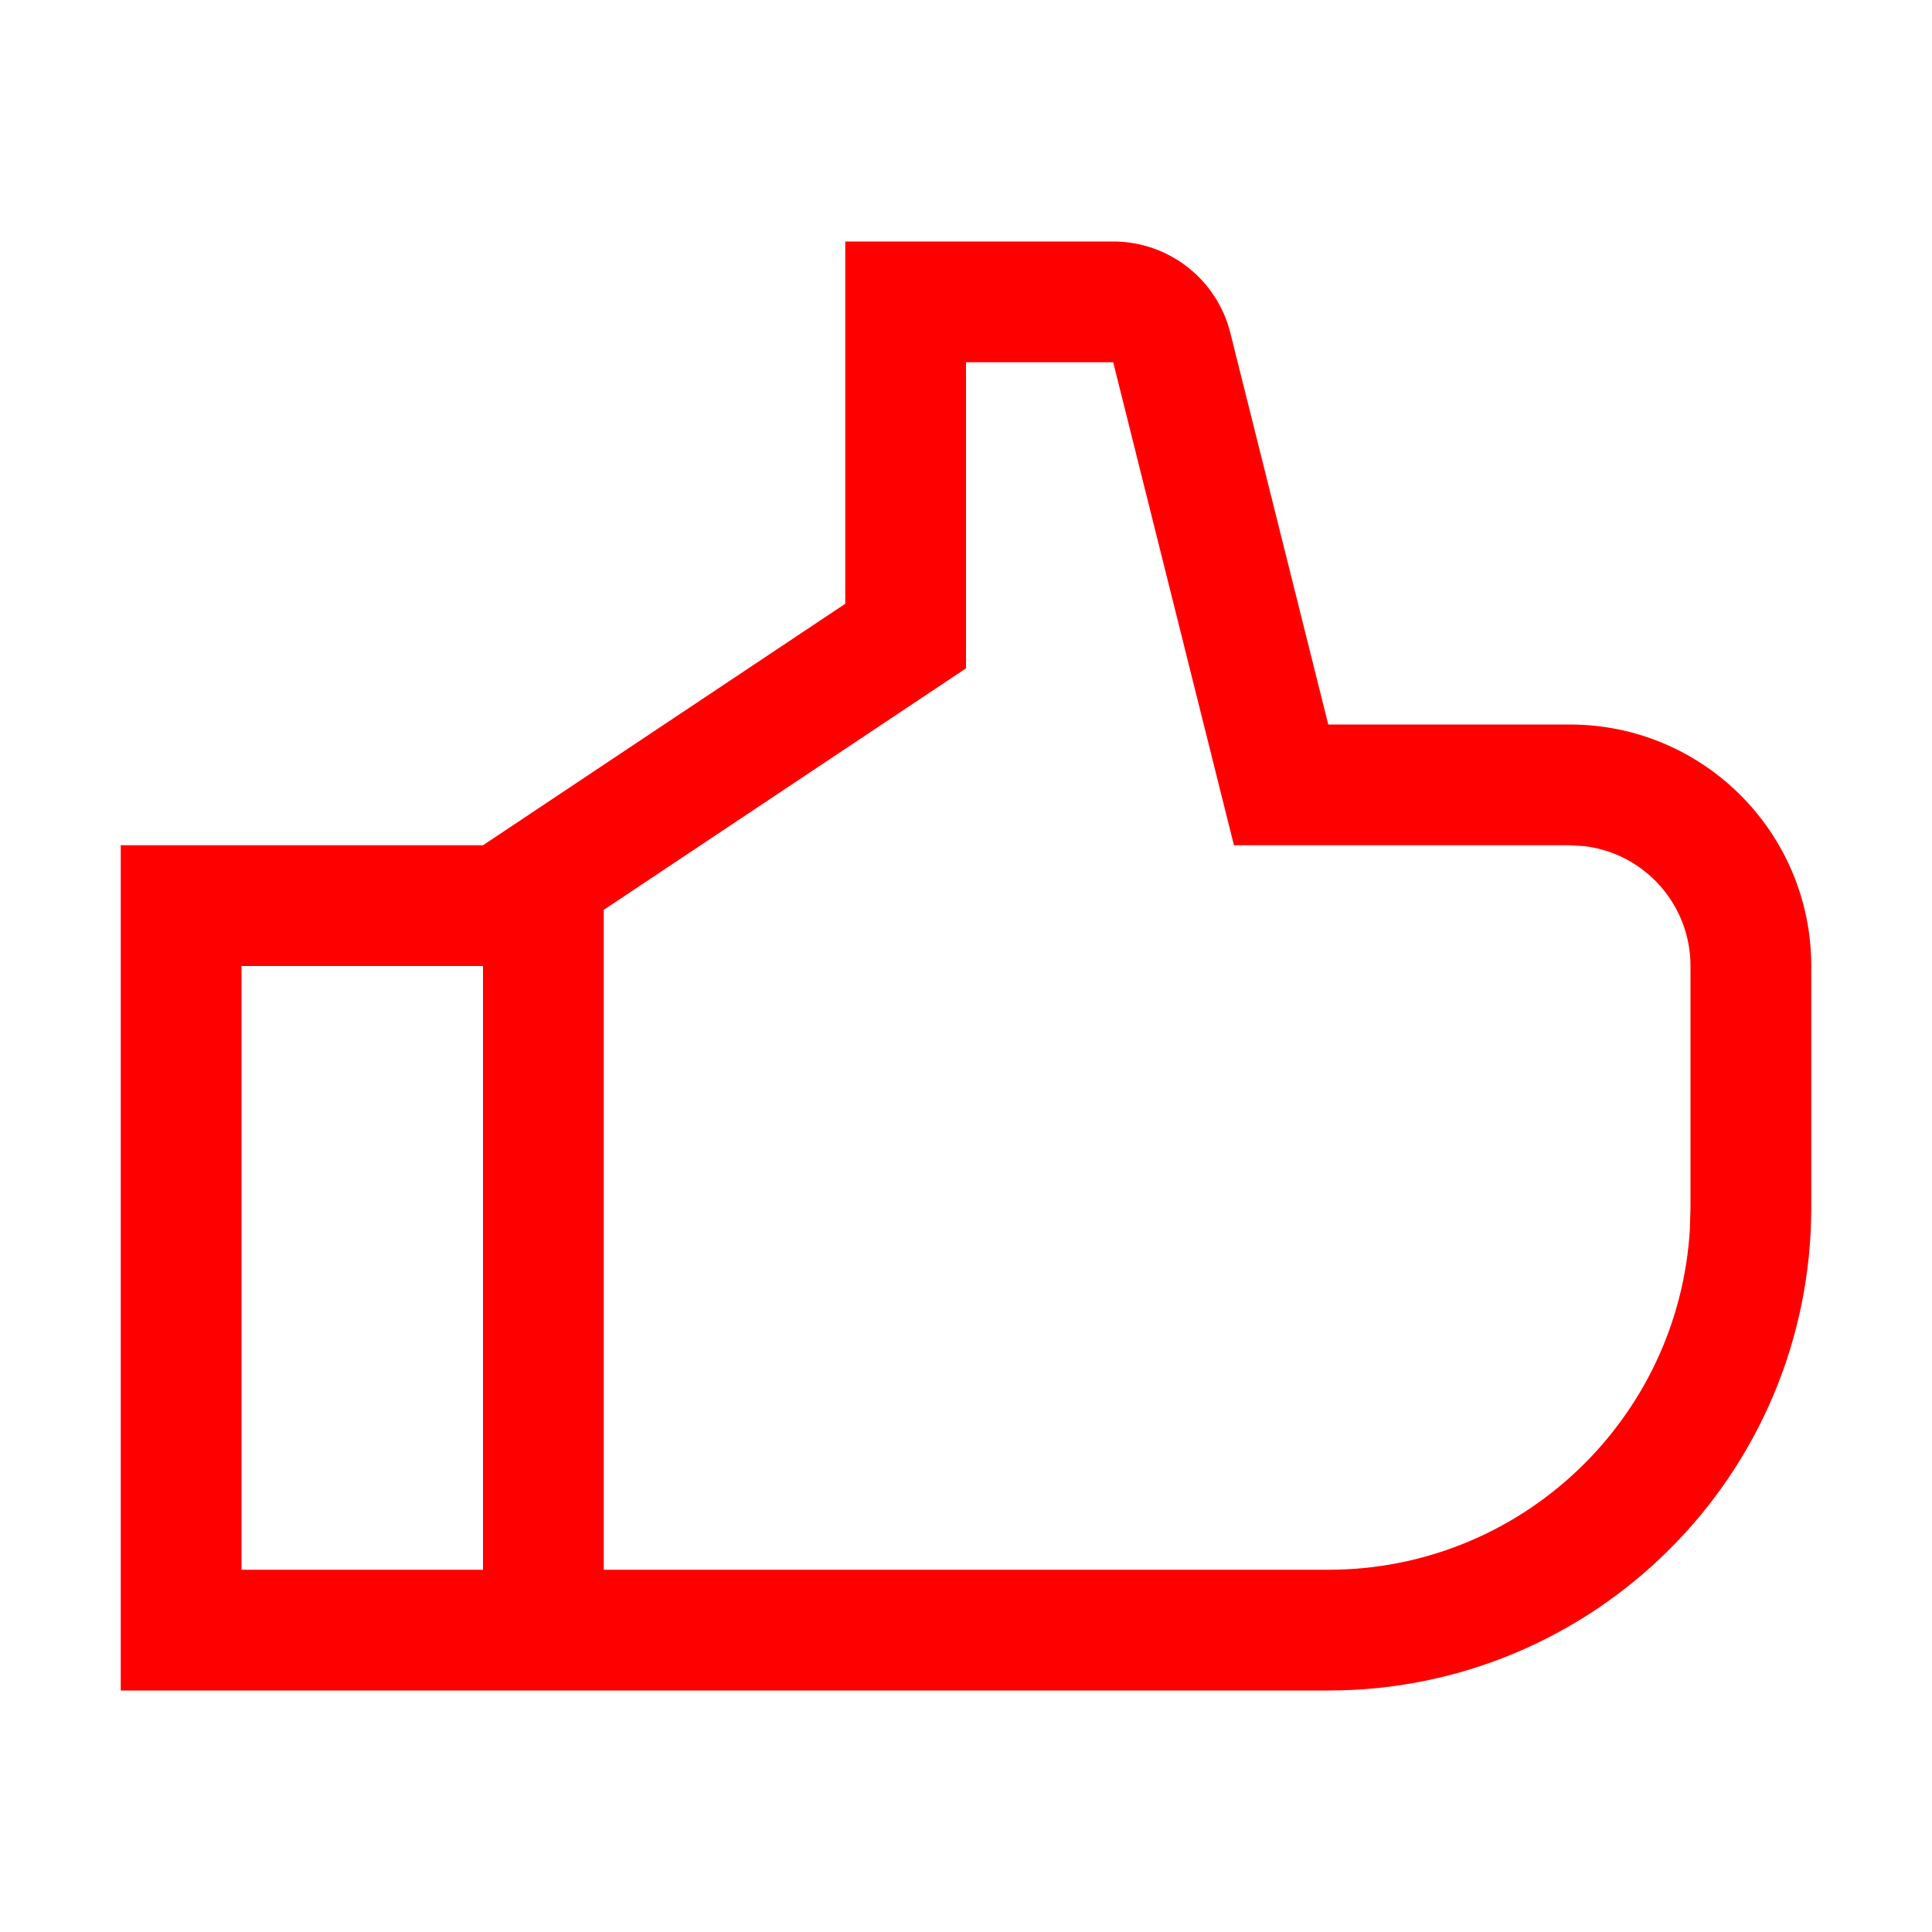 <svg height="16" viewBox="0 0 16 16" width="16" xmlns="http://www.w3.org/2000/svg"><path d="m9.219 2c.459 0 .859.312.97.757l.811 3.243h2c1.105 0 2 .895 2 2v2c0 2.209-1.791 4-4 4h-10v-7h3l3-2v-3zm-5.219 6h-2v5h2zm5.219-5h-1.219v2.535l-3 2v5.465h6c1.598 0 2.904-1.249 2.995-2.824l.005-.176v-2c0-.513-.386-.936-.883-.993l-.117-.007h-2.781z" fill="#f00"/></svg>